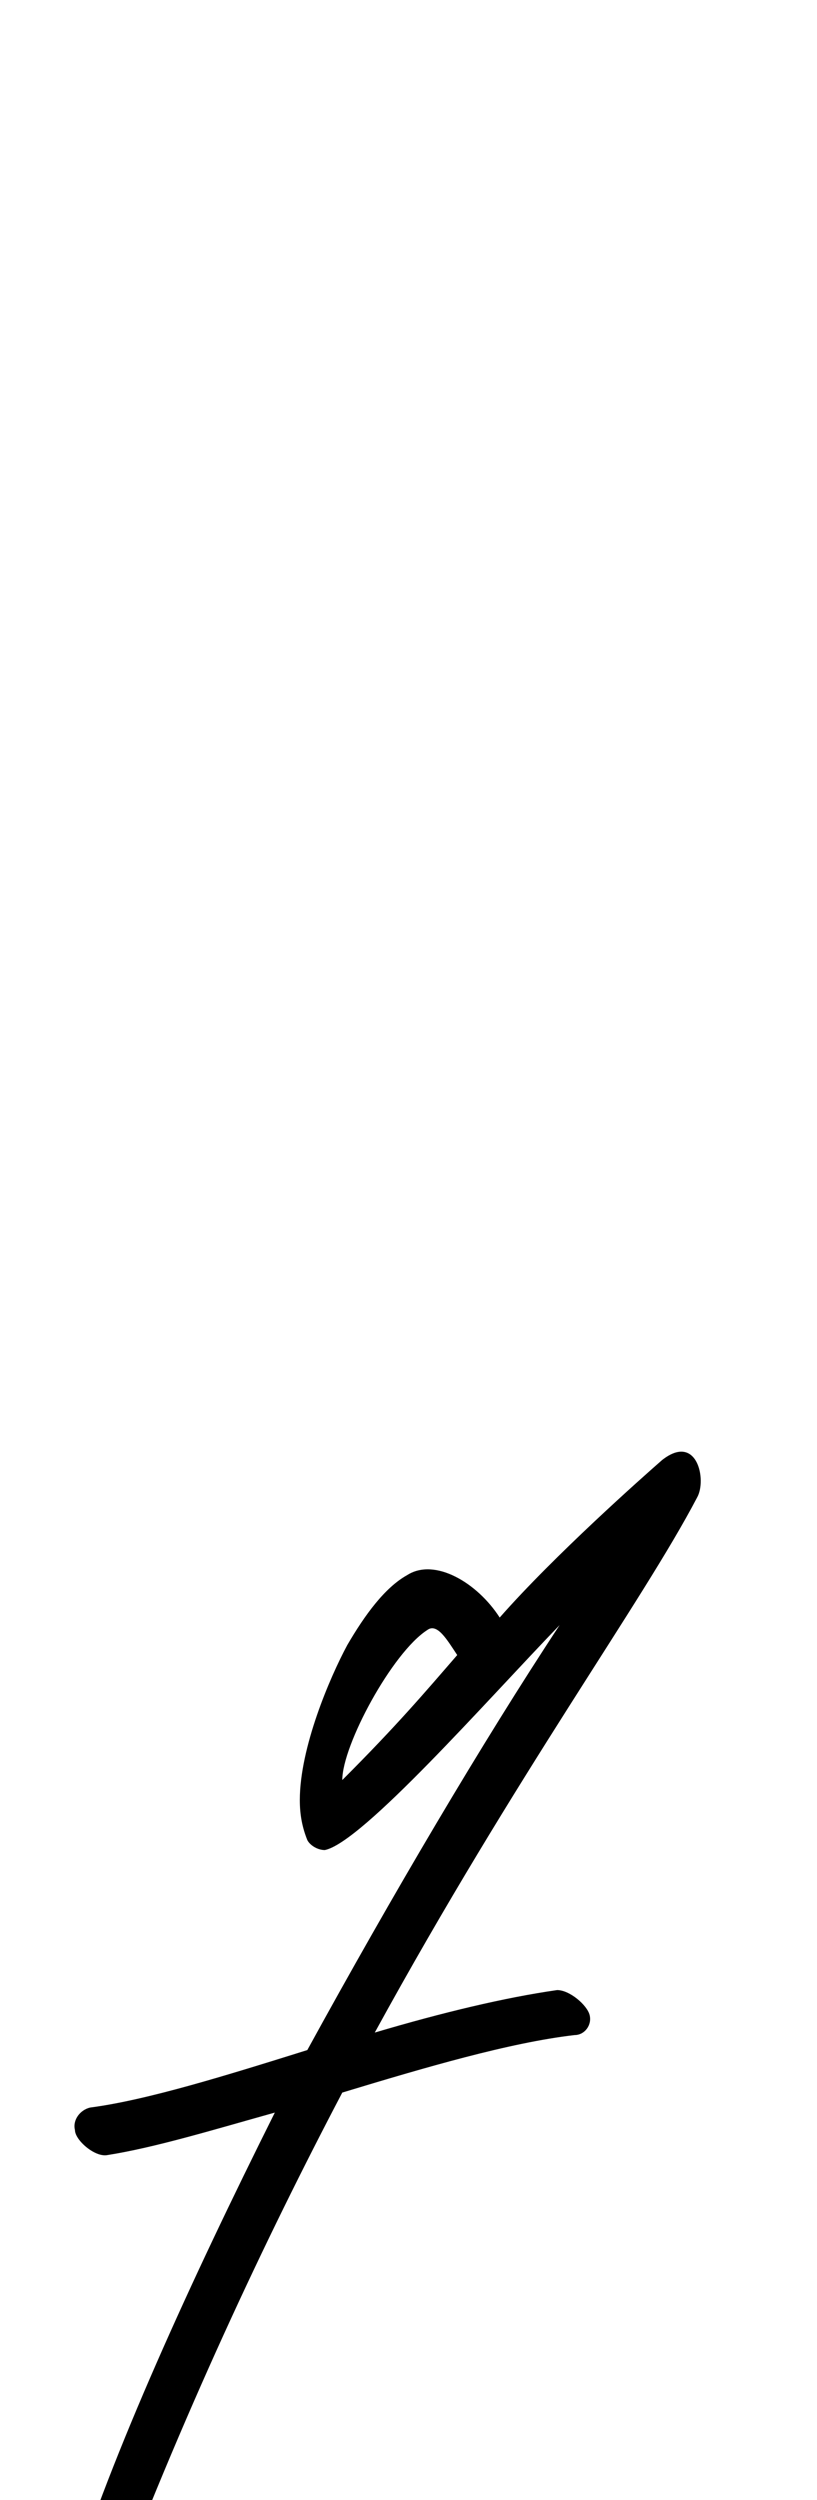 <?xml version="1.0" standalone="no"?>
<!DOCTYPE svg PUBLIC "-//W3C//DTD SVG 1.1//EN" "http://www.w3.org/Graphics/SVG/1.1/DTD/svg11.dtd" >
<svg xmlns="http://www.w3.org/2000/svg" xmlns:xlink="http://www.w3.org/1999/xlink" version="1.1" viewBox="-101 0 327 1000">
   <path fill="currentColor"
d="M-71 852c-1 -4 2 -8 6 -9c23 -3 55 -13 87 -23c34 -62 70 -123 101 -170c-29 30 -79 87 -94 90c-3 0 -6 -2 -7 -4c-2 -5 -3 -10 -3 -16c0 -21 12 -49 19 -62c7 -12 15 -23 24 -28c11 -7 28 3 37 17c22 -25 57 -56 65 -63c14 -11 18 8 14 15c-22 42 -72 110 -129 214
c27 -8 52 -14 73 -17c5 0 12 6 13 10s-2 8 -6 8c-26 3 -60 13 -93 23c-31 59 -64 129 -95 211c-7 19 -10 35 -13 48l-2 12c1 13 3 14 3 15c-1 4 -4 7 -8 7c-6 0 -8 -4 -10 -8c-3 -12 0 -27 2 -38c3 -13 8 -30 14 -49c17 -54 48 -122 82 -190c-25 7 -48 14 -67 17
c-5 1 -13 -6 -13 -10zM82 662c-4 -6 -8 -13 -12 -10c-14 9 -34 46 -34 60c22 -22 33 -35 46 -50z" />
</svg>
